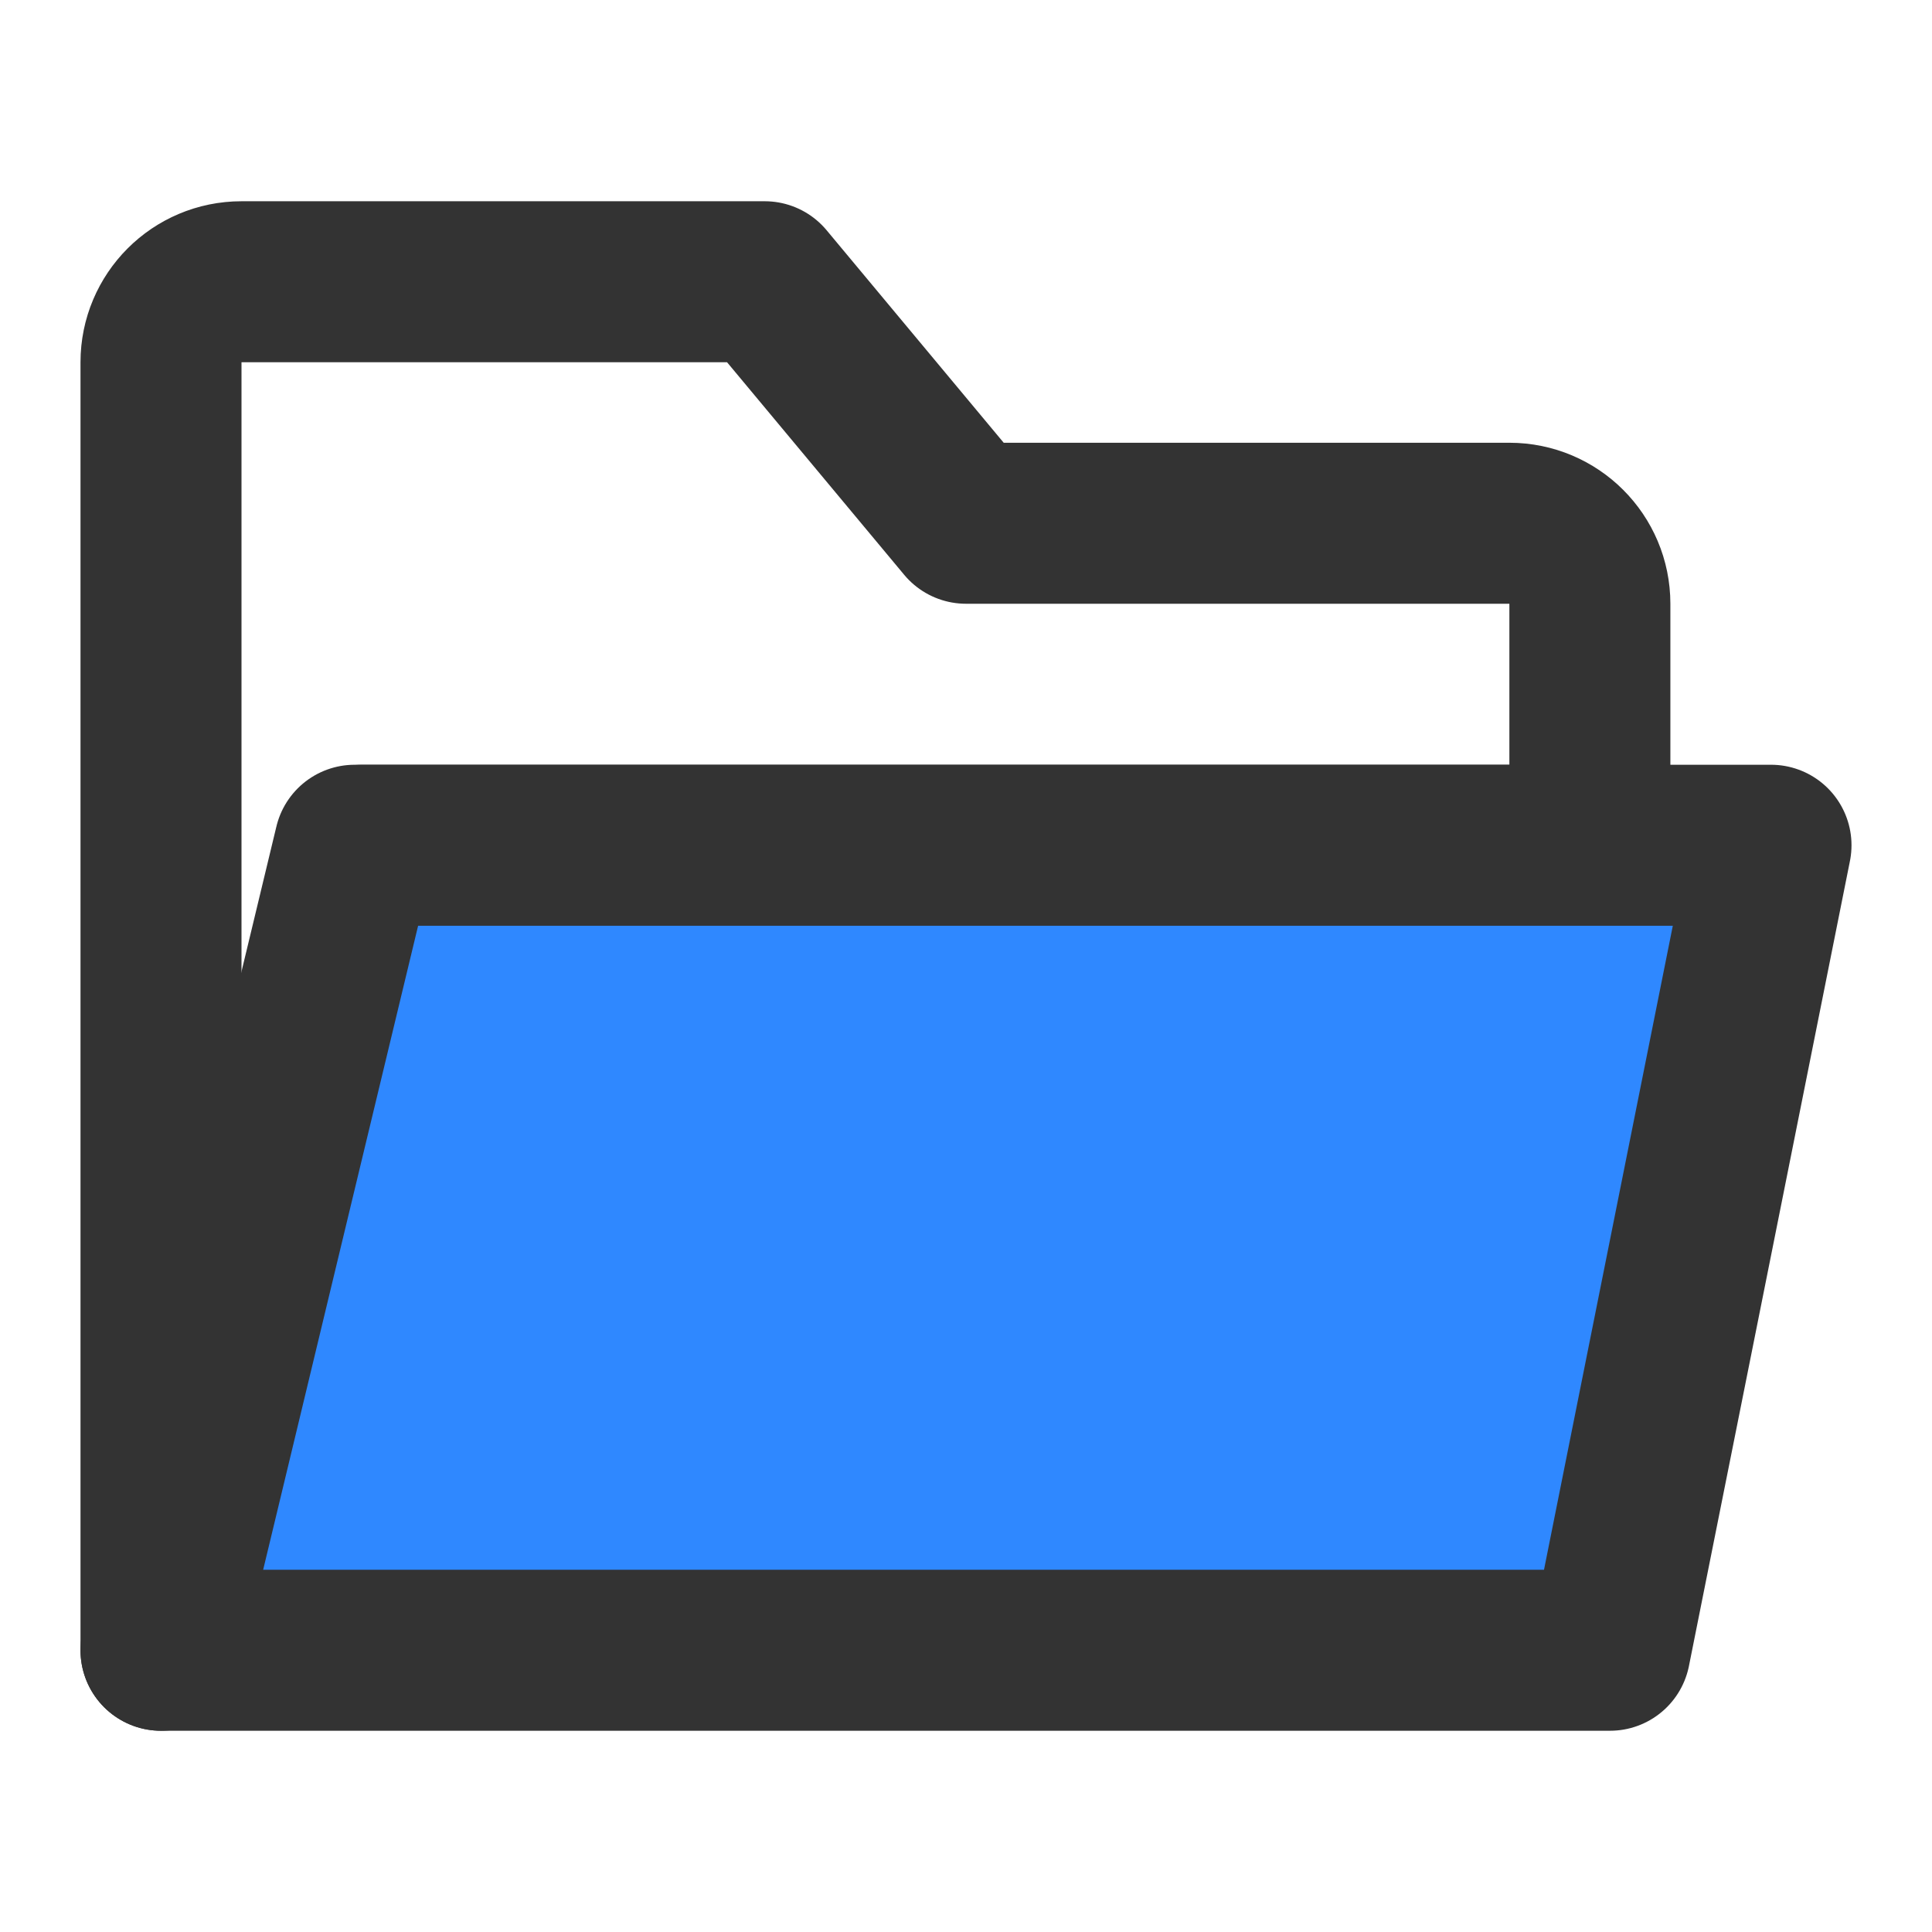 <?xml version="1.0" encoding="UTF-8"?><svg width="24" height="24" viewBox="0 0 48 48" fill="none" xmlns="http://www.w3.org/2000/svg"><path d="M4 9V41L9 21H39.5V15C39.5 13.895 38.605 13 37.5 13H24L19 7H6C4.895 7 4 7.895 4 9Z" stroke="#333" stroke-width="4" stroke-linecap="round" stroke-linejoin="round"/><path d="M40 41L44 21H8.812L4 41H40Z" fill="#2F88FF" stroke="#333" stroke-width="4" stroke-linecap="round" stroke-linejoin="round"/></svg>